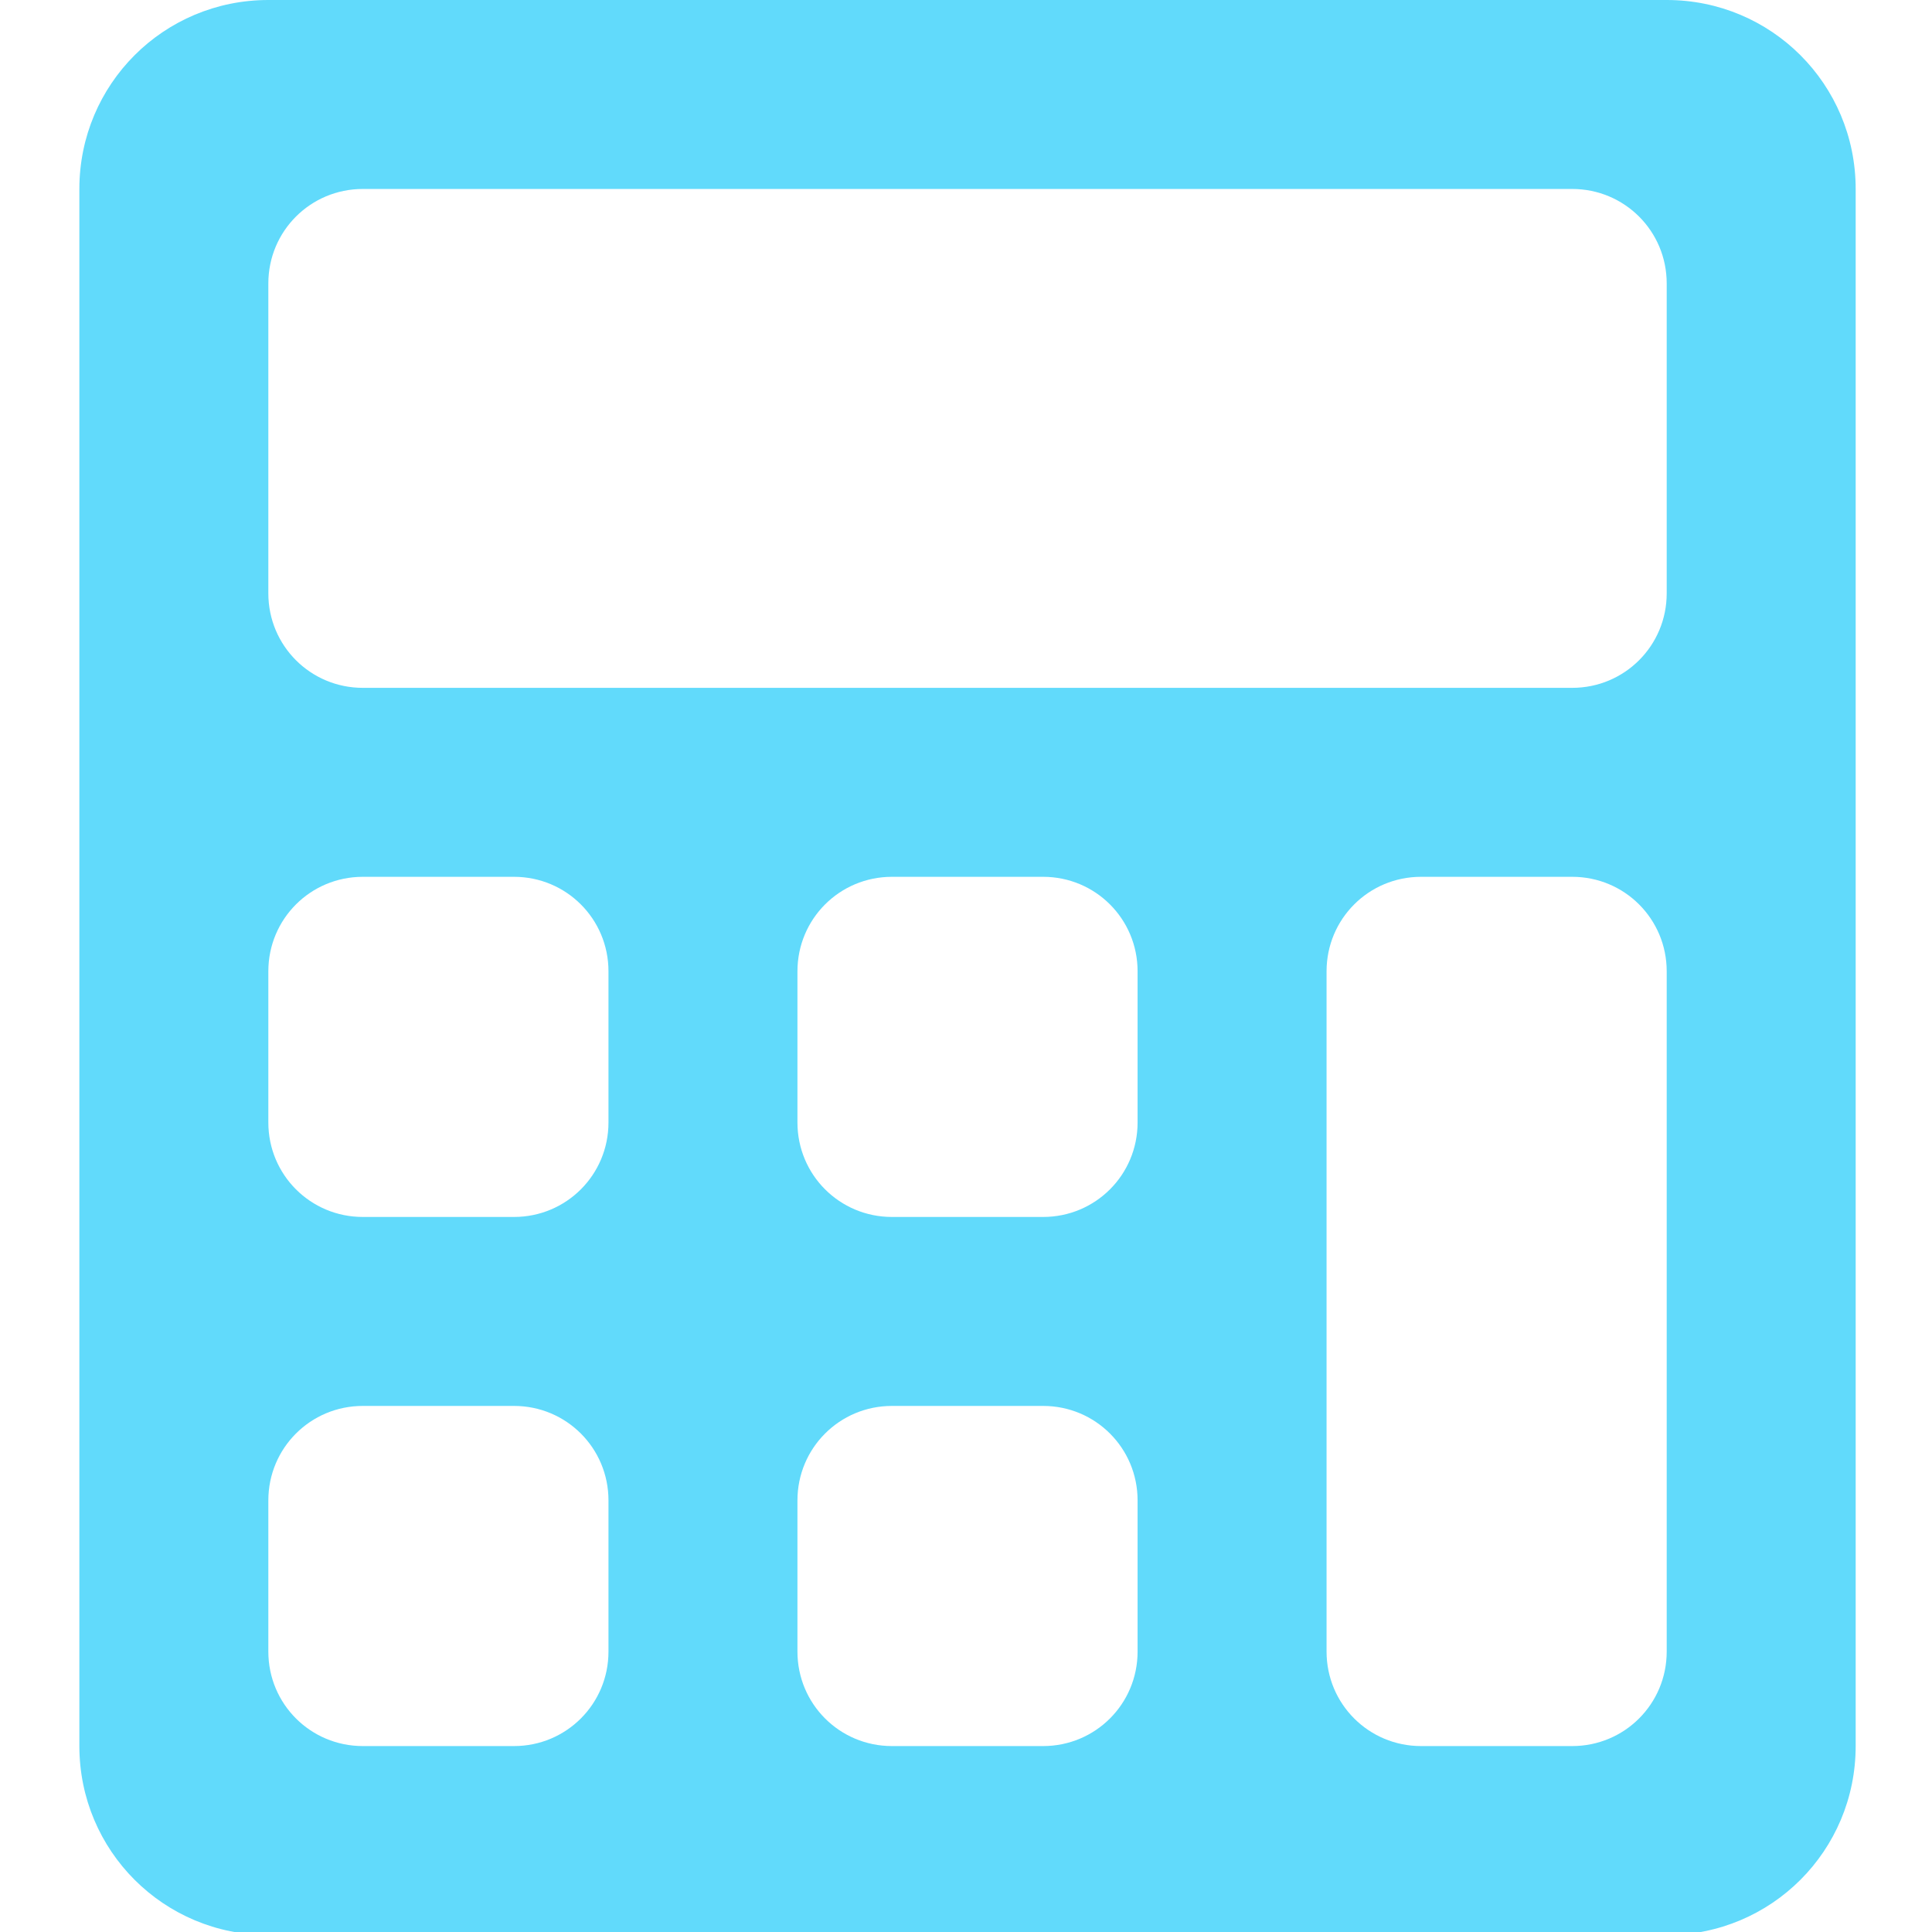 <svg xmlns="http://www.w3.org/2000/svg" version="1.1" xmlns:xlink="http://www.w3.org/1999/xlink" xmlns:svgjs="http://svgjs.com/svgjs" width="512" height="512"><svg width="512" height="512" viewBox="0 0 135.467 135.467" version="1.1" id="SvgjsSvg1004" inkscape:version="1.1 (ce6663b3b7, 2021-05-25)" sodipodi:docname="logo-react.svg" xmlns:inkscape="http://www.inkscape.org/namespaces/inkscape" xmlns:sodipodi="http://sodipodi.sourceforge.net/DTD/sodipodi-0.dtd" xmlns="http://www.w3.org/2000/svg" xmlns:svg="http://www.w3.org/2000/svg">
  <sodipodi:namedview id="SvgjsSodipodi:namedview1003" pagecolor="#ffffff" bordercolor="#666666" borderopacity="1.0" inkscape:pageshadow="2" inkscape:pageopacity="0.0" inkscape:pagecheckerboard="0" inkscape:document-units="px" showgrid="false" height="513px" inkscape:zoom="1.7050781" inkscape:cx="68.032073" inkscape:cy="255.70676" inkscape:window-width="2560" inkscape:window-height="1355" inkscape:window-x="0" inkscape:window-y="25" inkscape:window-maximized="1" inkscape:current-layer="layer1"></sodipodi:namedview>
  <defs id="SvgjsDefs1002"></defs>
  <g inkscape:label="Layer 1" inkscape:groupmode="layer" id="SvgjsG1001">
    <path id="SvgjsPath1000" style="fill:#61dafb;fill-opacity:1;stroke:none;stroke-width:0;stroke-miterlimit:4;stroke-dasharray:none;stroke-opacity:1" d="M 71 0 C 43.3 -4.7369516e-15 21 22.3 21 50 L 21 462 C 21 489.7 43.3 512 71 512 L 441 512 C 468.7 512 491 489.7 491 462 L 491 50 C 491 22.3 468.7 4.7369516e-14 441 0 L 71 0 z M 96 50 L 416 50 C 429.85 50 441 61.15 441 75 L 441 157 C 441 170.85 429.85 182 416 182 L 96 182 C 82.15 182 71 170.85 71 157 L 71 75 C 71 61.15 82.15 50 96 50 z M 96 232 L 136 232 C 149.85 232 161 243.15 161 257 L 161 297 C 161 310.85 149.85 322 136 322 L 96 322 C 82.15 322 71 310.85 71 297 L 71 257 C 71 243.15 82.15 232 96 232 z M 236 232 L 276 232 C 289.85 232 301 243.15 301 257 L 301 297 C 301 310.85 289.85 322 276 322 L 236 322 C 222.15 322 211 310.85 211 297 L 211 257 C 211 243.15 222.15 232 236 232 z M 376 232 L 416 232 C 429.85 232 441 243.15 441 257 L 441 437 C 441 450.85 429.85 462 416 462 L 376 462 C 362.15 462 351 450.85 351 437 L 351 257 C 351 243.15 362.15 232 376 232 z M 96 372 L 136 372 C 149.85 372 161 383.15 161 397 L 161 437 C 161 450.85 149.85 462 136 462 L 96 462 C 82.15 462 71 450.85 71 437 L 71 397 C 71 383.15 82.15 372 96 372 z M 236 372 L 276 372 C 289.85 372 301 383.15 301 397 L 301 437 C 301 450.85 289.85 462 276 462 L 236 462 C 222.15 462 211 450.85 211 437 L 211 397 C 211 383.15 222.15 372 236 372 z " transform="scale(0.265)"></path>
  </g>
</svg><style>@media (prefers-color-scheme: light) { :root { filter: none; } }
@media (prefers-color-scheme: dark) { :root { filter: none; } }
</style></svg>